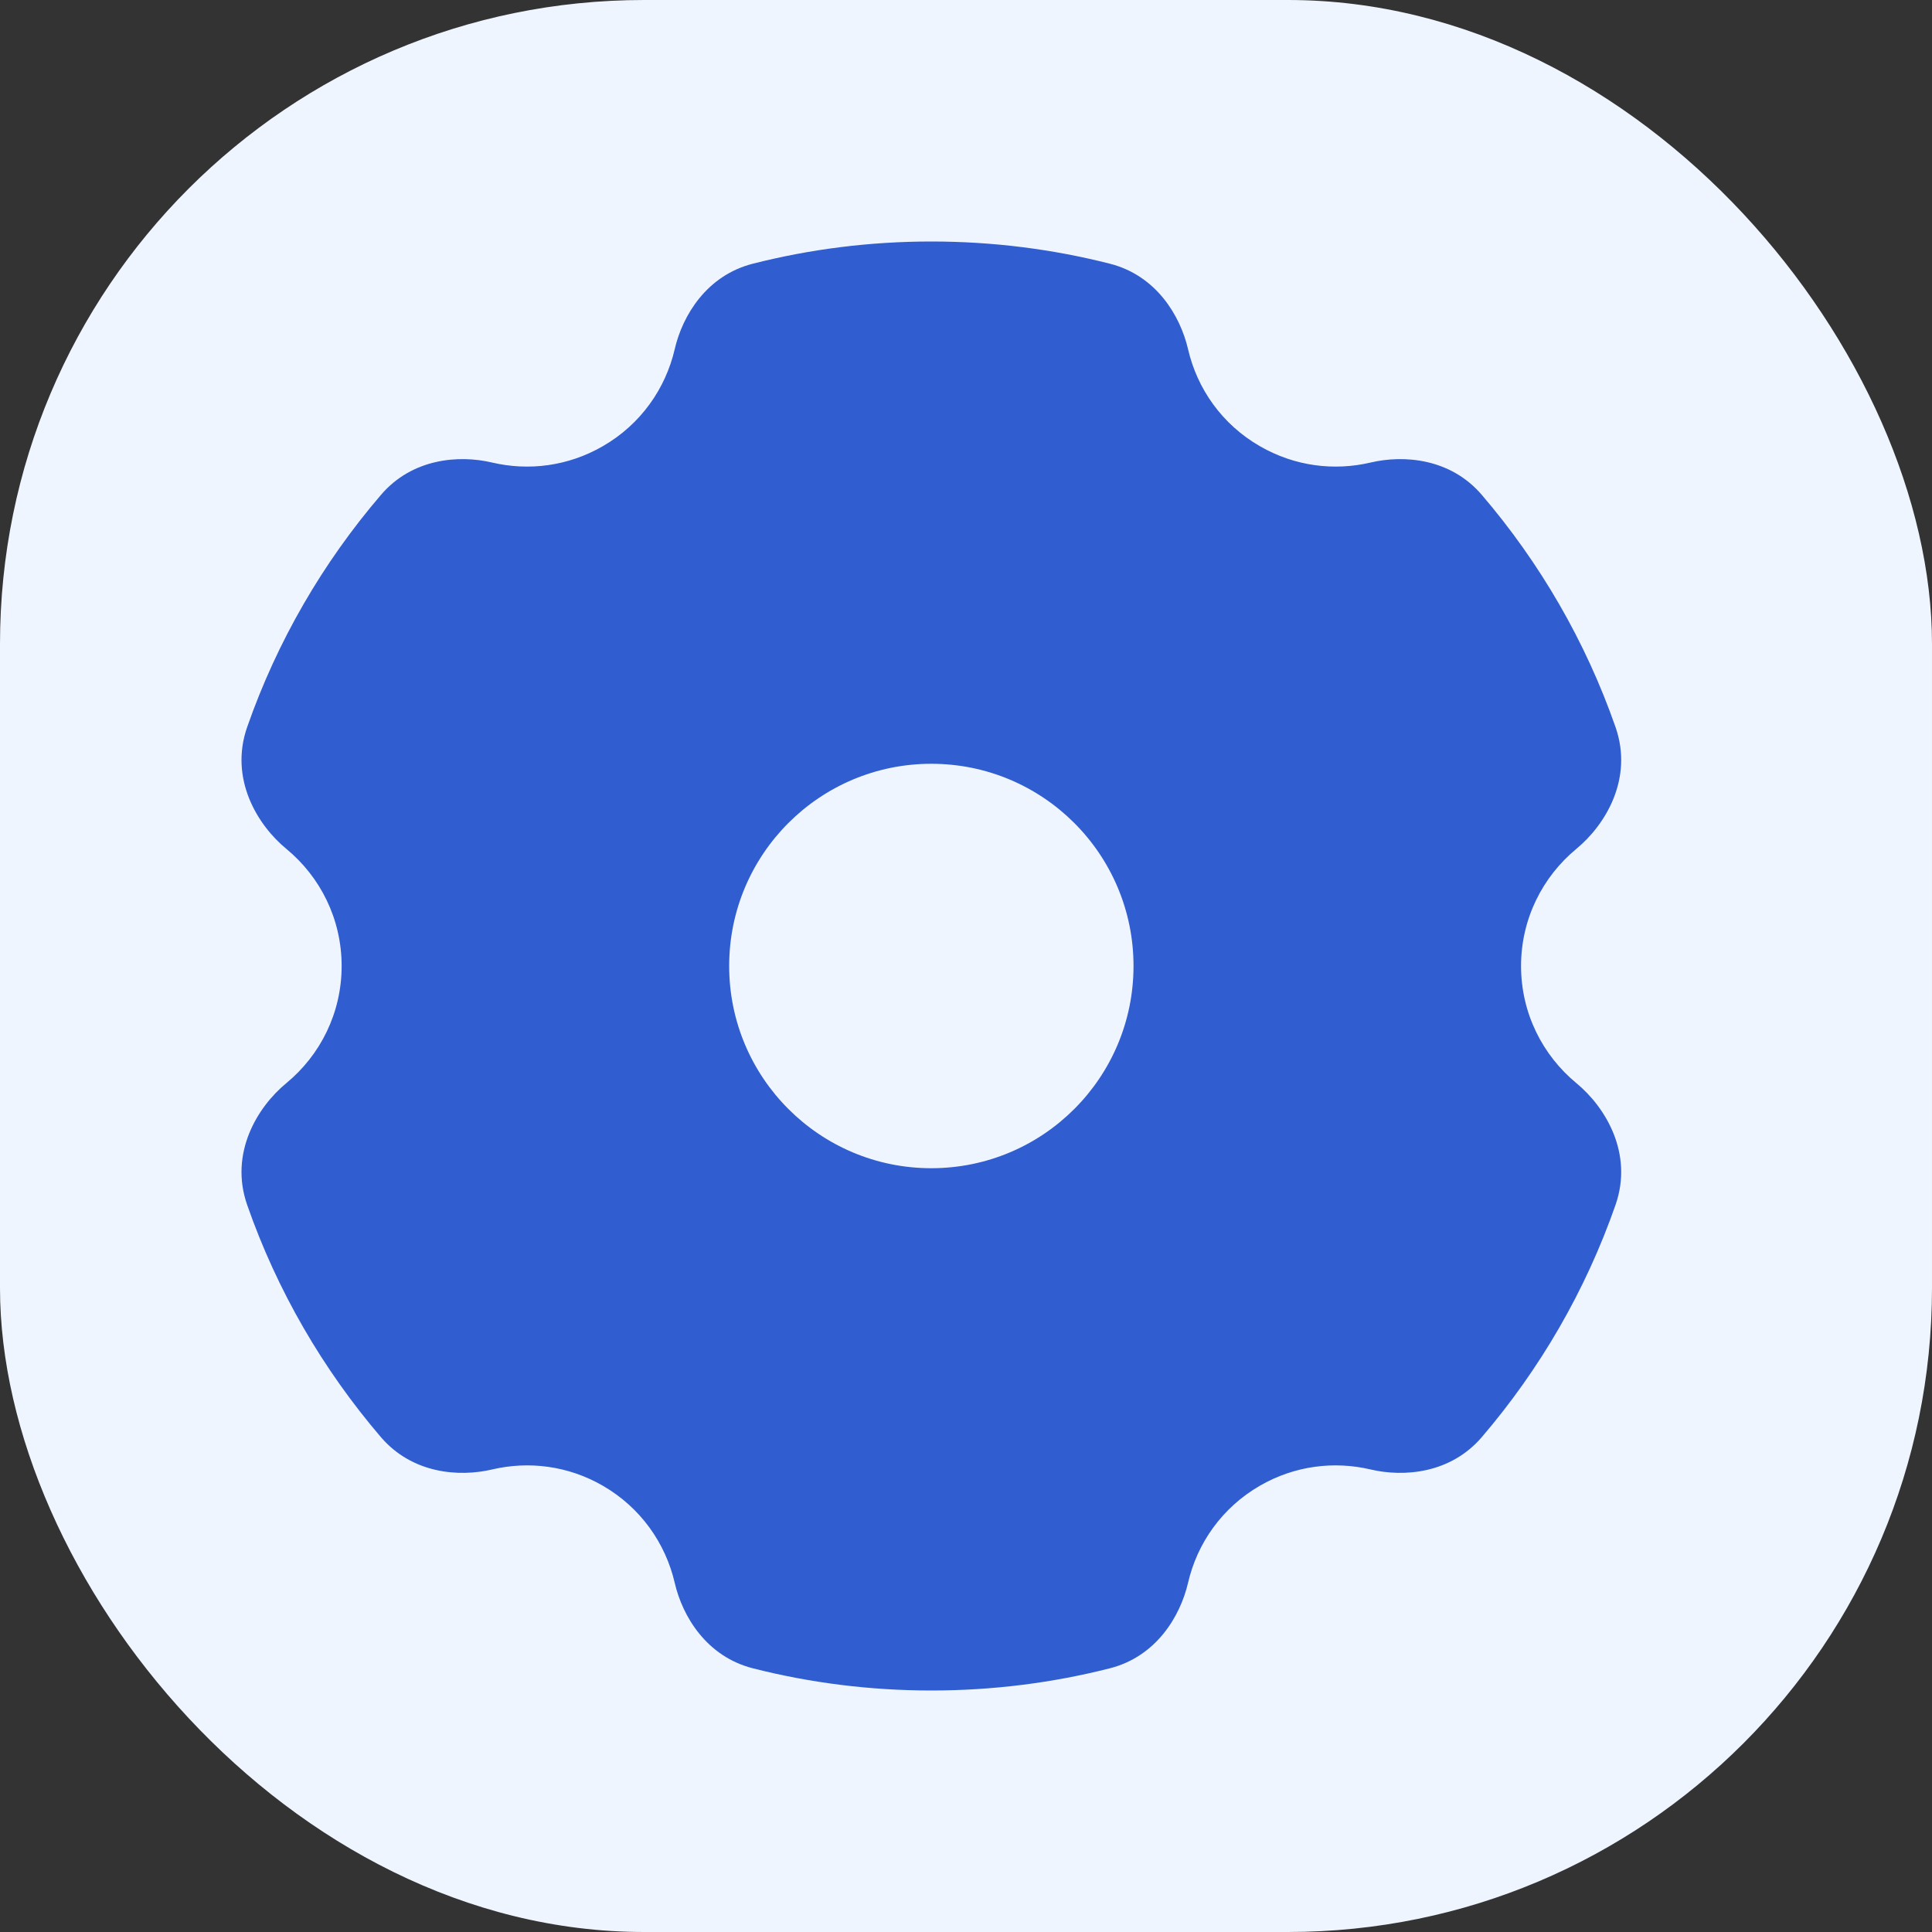 <svg width="24" height="24" viewBox="0 0 24 24" fill="none" xmlns="http://www.w3.org/2000/svg">
<rect x="0" y="0" width="24" height="24" fill="#333333" stroke="none"/>
<rect width="24" height="24" rx="8" fill="#EFF5FF"/>
<path fill-rule="evenodd" clip-rule="evenodd" d="M9.355 3.275C10.064 3.095 10.806 3 11.57 3C12.333 3 13.075 3.095 13.784 3.275C14.363 3.421 14.661 3.921 14.758 4.336C14.871 4.828 15.18 5.272 15.651 5.543C16.084 5.793 16.573 5.852 17.025 5.746C17.44 5.648 18.019 5.694 18.407 6.147C19.127 6.988 19.696 7.964 20.069 9.033C20.291 9.671 19.946 10.245 19.582 10.545C19.162 10.892 18.895 11.415 18.895 12C18.895 12.585 19.162 13.108 19.582 13.455C19.946 13.755 20.291 14.329 20.069 14.967C19.696 16.036 19.127 17.012 18.407 17.853C18.019 18.305 17.44 18.352 17.025 18.254C16.573 18.148 16.084 18.206 15.651 18.456C15.18 18.728 14.871 19.172 14.758 19.664C14.661 20.079 14.363 20.579 13.784 20.725C13.075 20.905 12.333 21 11.57 21C10.806 21 10.064 20.905 9.355 20.725C8.777 20.579 8.478 20.079 8.382 19.664C8.268 19.172 7.959 18.728 7.488 18.456C7.055 18.206 6.566 18.148 6.114 18.254C5.699 18.352 5.12 18.305 4.732 17.853C4.012 17.012 3.443 16.036 3.07 14.967C2.848 14.329 3.193 13.755 3.557 13.455C3.978 13.108 4.244 12.585 4.244 12C4.244 11.415 3.978 10.892 3.557 10.545C3.193 10.245 2.848 9.671 3.07 9.033C3.443 7.964 4.012 6.988 4.733 6.147C5.12 5.694 5.7 5.648 6.114 5.746C6.566 5.852 7.055 5.793 7.488 5.543C7.959 5.272 8.268 4.828 8.382 4.336C8.478 3.921 8.777 3.421 9.355 3.275ZM11.569 14.512C10.182 14.512 9.058 13.387 9.058 12C9.058 10.613 10.182 9.488 11.569 9.488C12.957 9.488 14.081 10.613 14.081 12C14.081 13.387 12.957 14.512 11.569 14.512Z" fill="#305DCF"/>
</svg>

